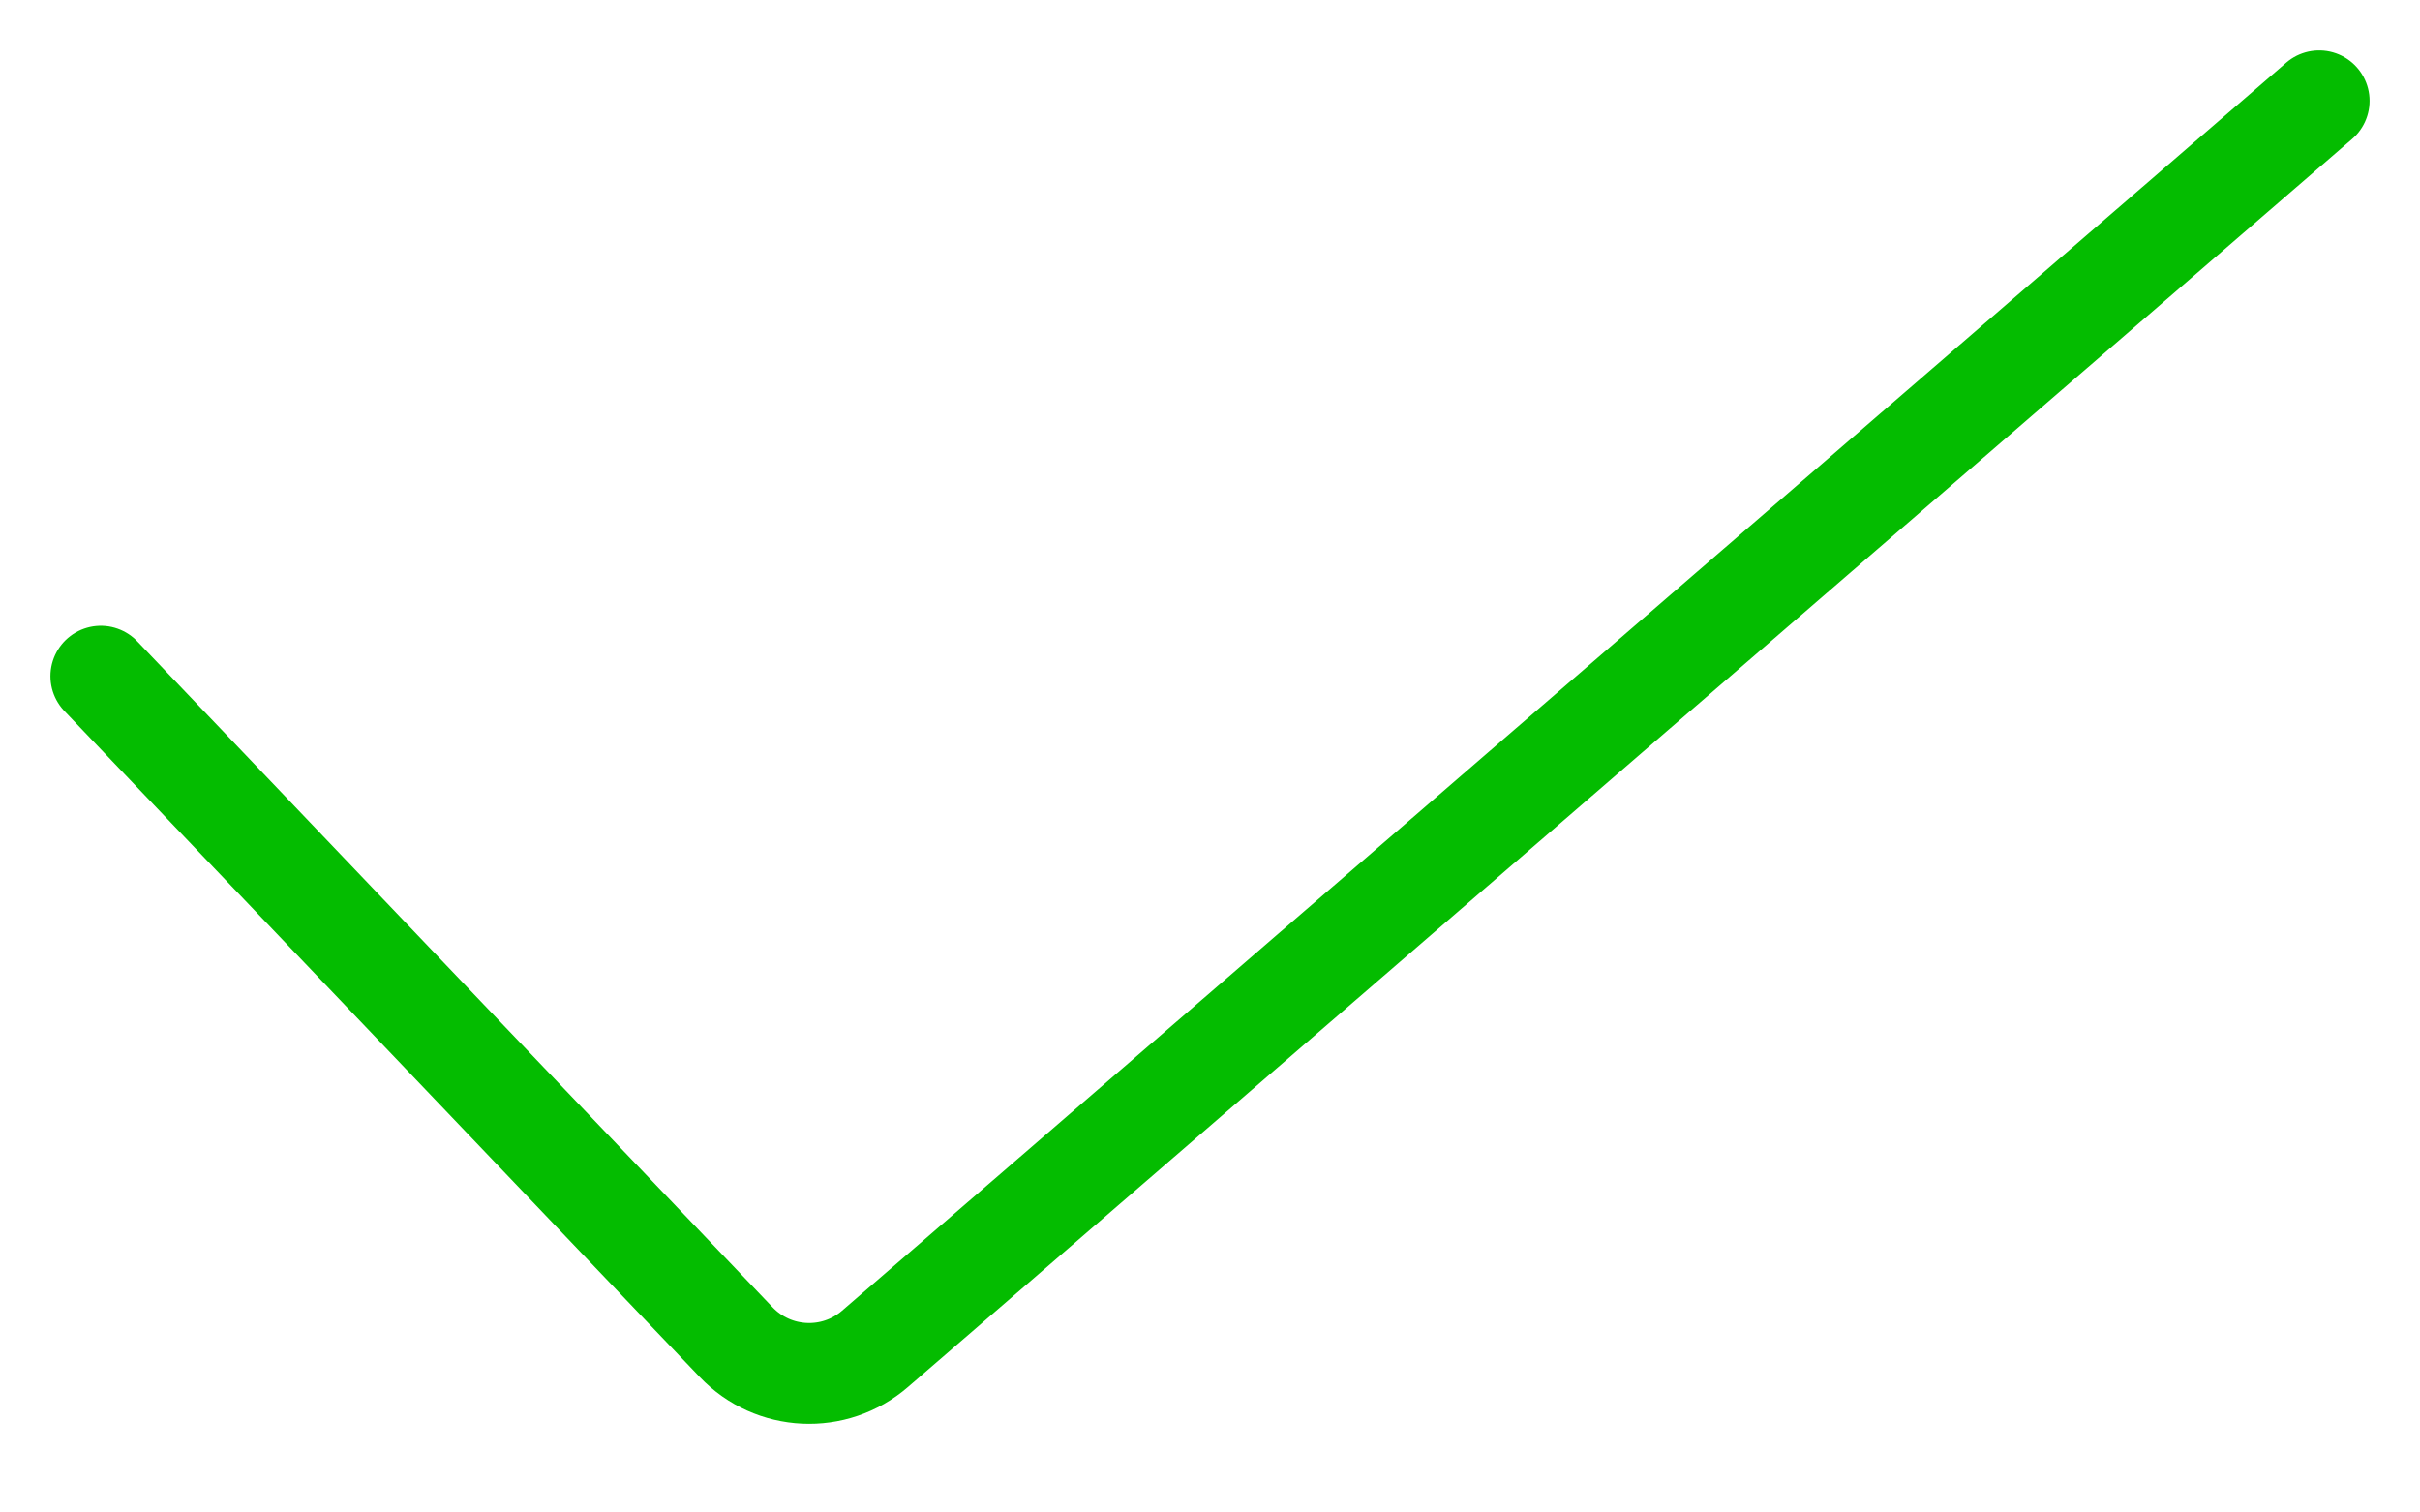 <svg width="24" height="15" viewBox="0 0 24 15" fill="none" xmlns="http://www.w3.org/2000/svg">
<path d="M1 6.706L7.301 13.311C7.669 13.697 8.275 13.726 8.678 13.377L23 1" stroke="#04BC00" stroke-linecap="round"/>
</svg>
